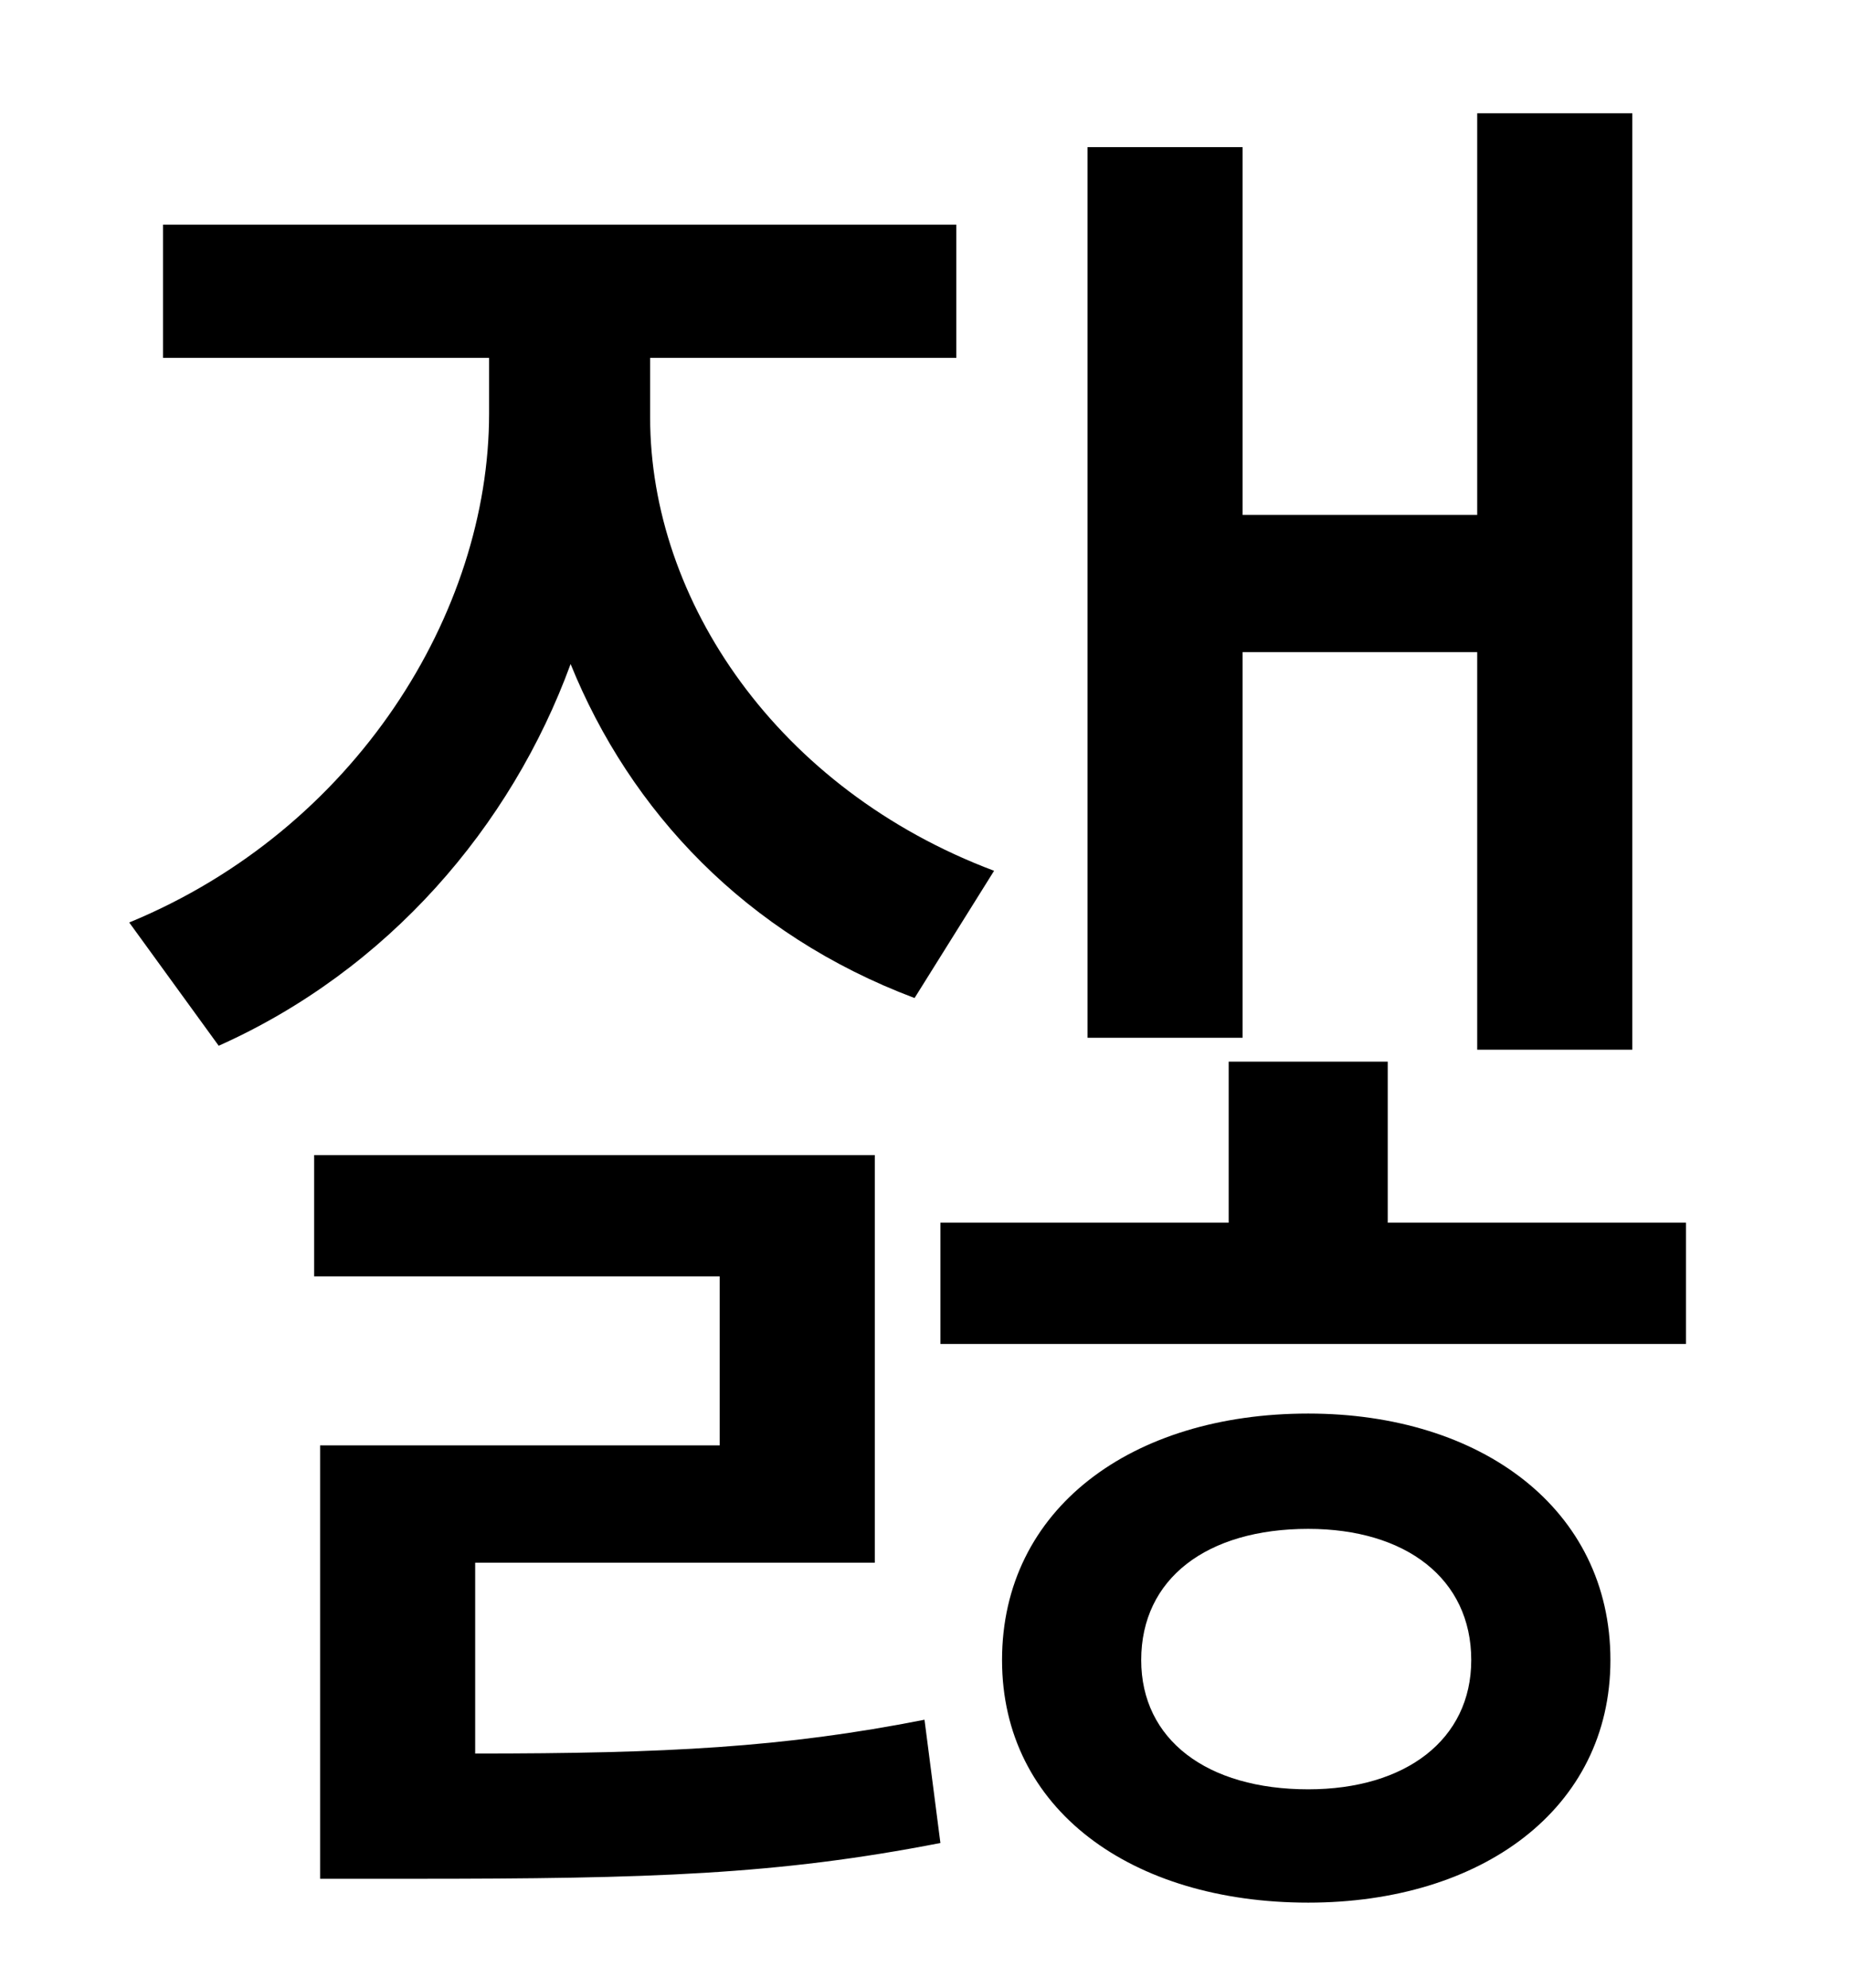 <?xml version="1.0" standalone="no"?>
<!DOCTYPE svg PUBLIC "-//W3C//DTD SVG 1.1//EN" "http://www.w3.org/Graphics/SVG/1.1/DTD/svg11.dtd" >
<svg xmlns="http://www.w3.org/2000/svg" xmlns:xlink="http://www.w3.org/1999/xlink" version="1.1" viewBox="-10 0 930 1000">
   <path fill="currentColor"
d="M615 328v194h-78v-448h78v185h118v-202h78v471h-78v-200h-118zM490 438l-40 64c-85 -32 -143 -94 -173 -168c-30 82 -92 154 -177 192l-45 -62c114 -47 181 -156 181 -256v-28h-164v-67h399v67h-154v30c0 92 64 187 173 228zM229 786v96c96 0 155 -3 226 -17l8 62
c-82 16 -146 18 -265 18h-47v-218h201v-85h-204v-61h282v205h-201zM648 900c49 0 82 -25 82 -65c0 -41 -33 -66 -82 -66c-51 0 -84 25 -84 66c0 40 33 65 84 65zM648 711c87 0 152 48 152 124c0 75 -65 122 -152 122c-89 0 -154 -47 -154 -122c0 -76 65 -124 154 -124z
M688 615h150v61h-375v-61h145v-81h80v81z" />
</svg>
